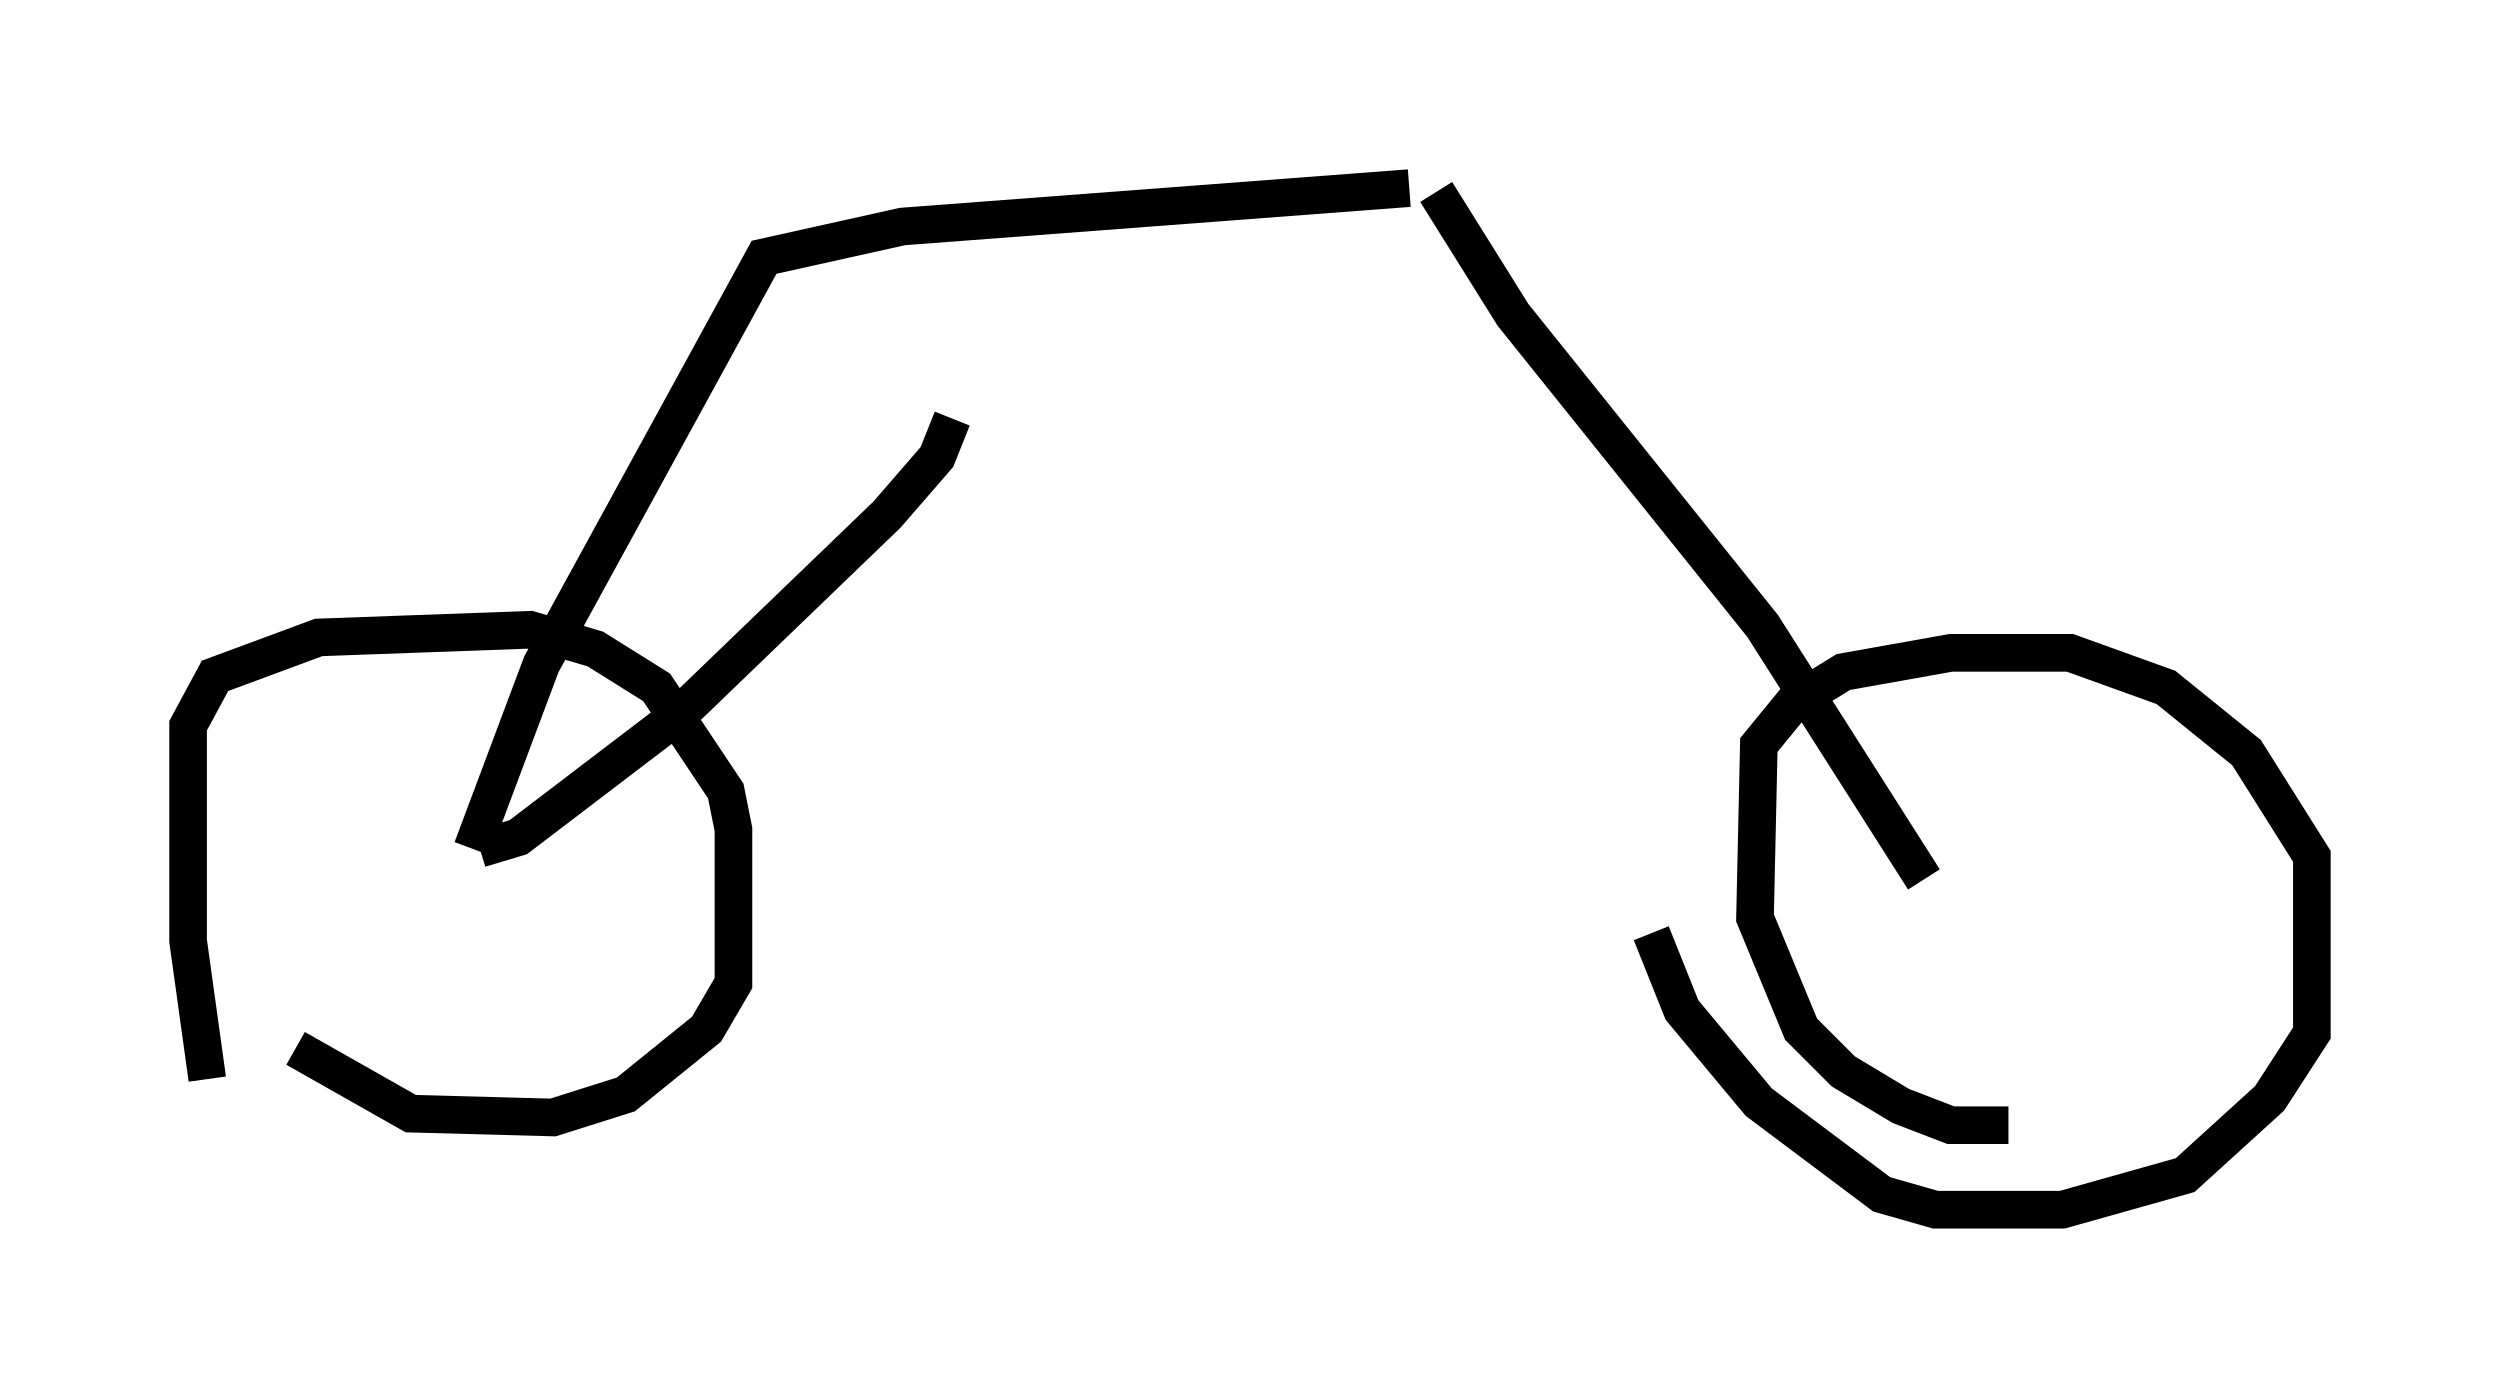 <?xml version="1.0" encoding="utf-8" ?>
<svg baseProfile="full" height="37.154" version="1.1" width="66.453" xmlns="http://www.w3.org/2000/svg" xmlns:ev="http://www.w3.org/2001/xml-events" xmlns:xlink="http://www.w3.org/1999/xlink"><defs /><rect fill="white" height="37.154" width="66.453" x="0" y="0" /><path d="M6.123, 30.215 m-0.613, -1.531 l-0.51, -3.675 0.0, -5.717 l0.715, -1.327 2.756, -1.021 l5.615, -0.204 1.735, 0.51 l1.633, 1.021 1.838, 2.756 l0.204, 1.021 0.0, 4.083 l-0.715, 1.225 -2.144, 1.735 l-1.94, 0.613 -3.777, -0.102 l-3.063, -1.735 m45.53, 2.042 l-1.531, 0.0 -1.327, -0.51 l-1.531, -0.919 -1.123, -1.123 l-1.225, -2.96 0.102, -4.594 l0.919, -1.123 1.327, -0.817 l2.858, -0.51 3.165, 0.0 l2.552, 0.919 2.144, 1.735 l1.735, 2.756 0.0, 4.696 l-1.123, 1.735 -2.246, 2.042 l-3.267, 0.919 -3.369, 0.0 l-1.429, -0.408 -3.267, -2.45 l-2.042, -2.45 -0.817, -2.042 m7.248, -1.429 l-4.288, -6.738 -6.635, -8.269 l-2.042, -3.267 m-0.715, -0.102 l-13.475, 1.021 -3.675, 0.817 l-5.921, 10.821 -1.838, 4.9 m0.204, 0.0 l1.021, -0.306 4.288, -3.267 l5.513, -5.308 1.327, -1.531 l0.408, -1.021 " fill="none" stroke="black" stroke-width="1" /></svg>